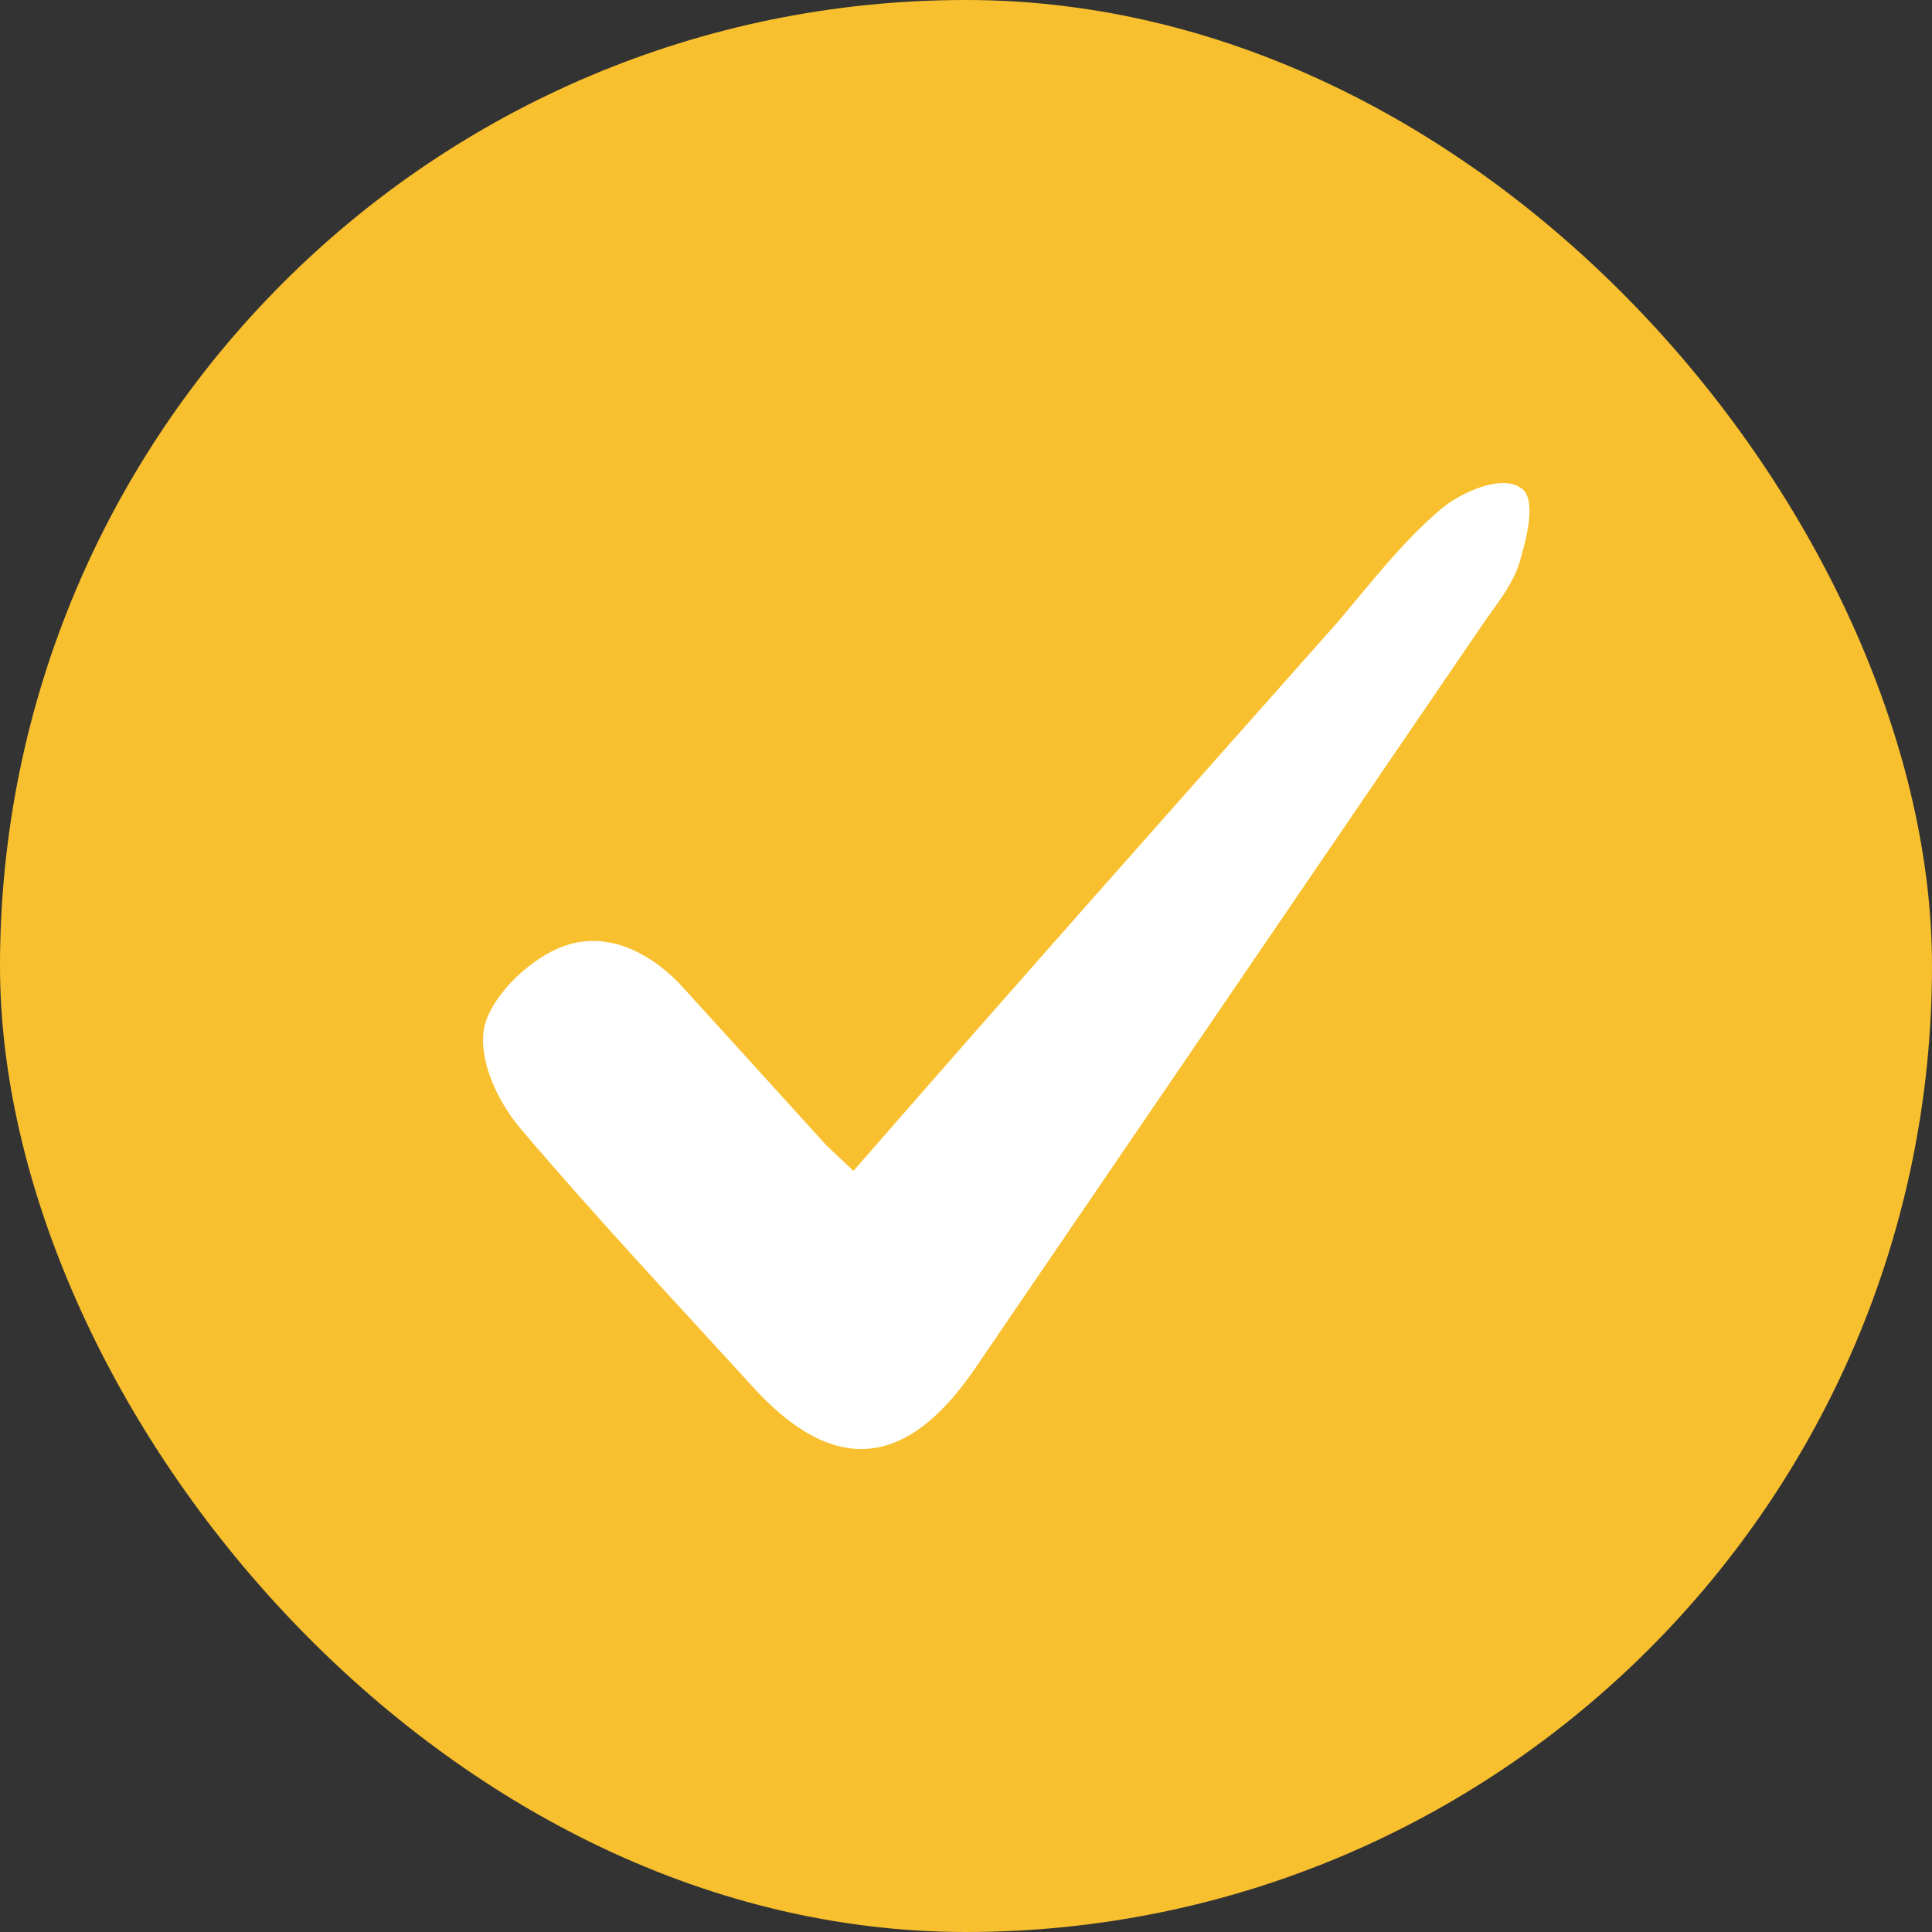 <svg width="20" height="20" viewBox="0 0 20 20" fill="none" xmlns="http://www.w3.org/2000/svg">
<rect x="0" y="0" width="20" height="20" fill="#333333" stroke="none"/>
<rect width="20" height="20" rx="10" fill="#F8C02E"/>
<path d="M8.835 12.121C10.519 10.188 12.182 8.316 13.844 6.444C14.19 6.037 14.514 5.61 14.924 5.264C15.118 5.101 15.528 4.918 15.723 5.04C15.917 5.121 15.809 5.548 15.744 5.772C15.68 6.037 15.485 6.261 15.334 6.484C13.585 9.048 11.836 11.612 10.087 14.176C9.374 15.214 8.619 15.275 7.777 14.339C6.978 13.464 6.157 12.589 5.38 11.673C5.142 11.388 4.948 10.961 5.013 10.636C5.077 10.33 5.444 9.964 5.768 9.822C6.222 9.618 6.675 9.822 7.021 10.168C7.539 10.737 8.057 11.307 8.554 11.856C8.64 11.938 8.705 11.999 8.835 12.121Z" fill="white"/>
</svg>
